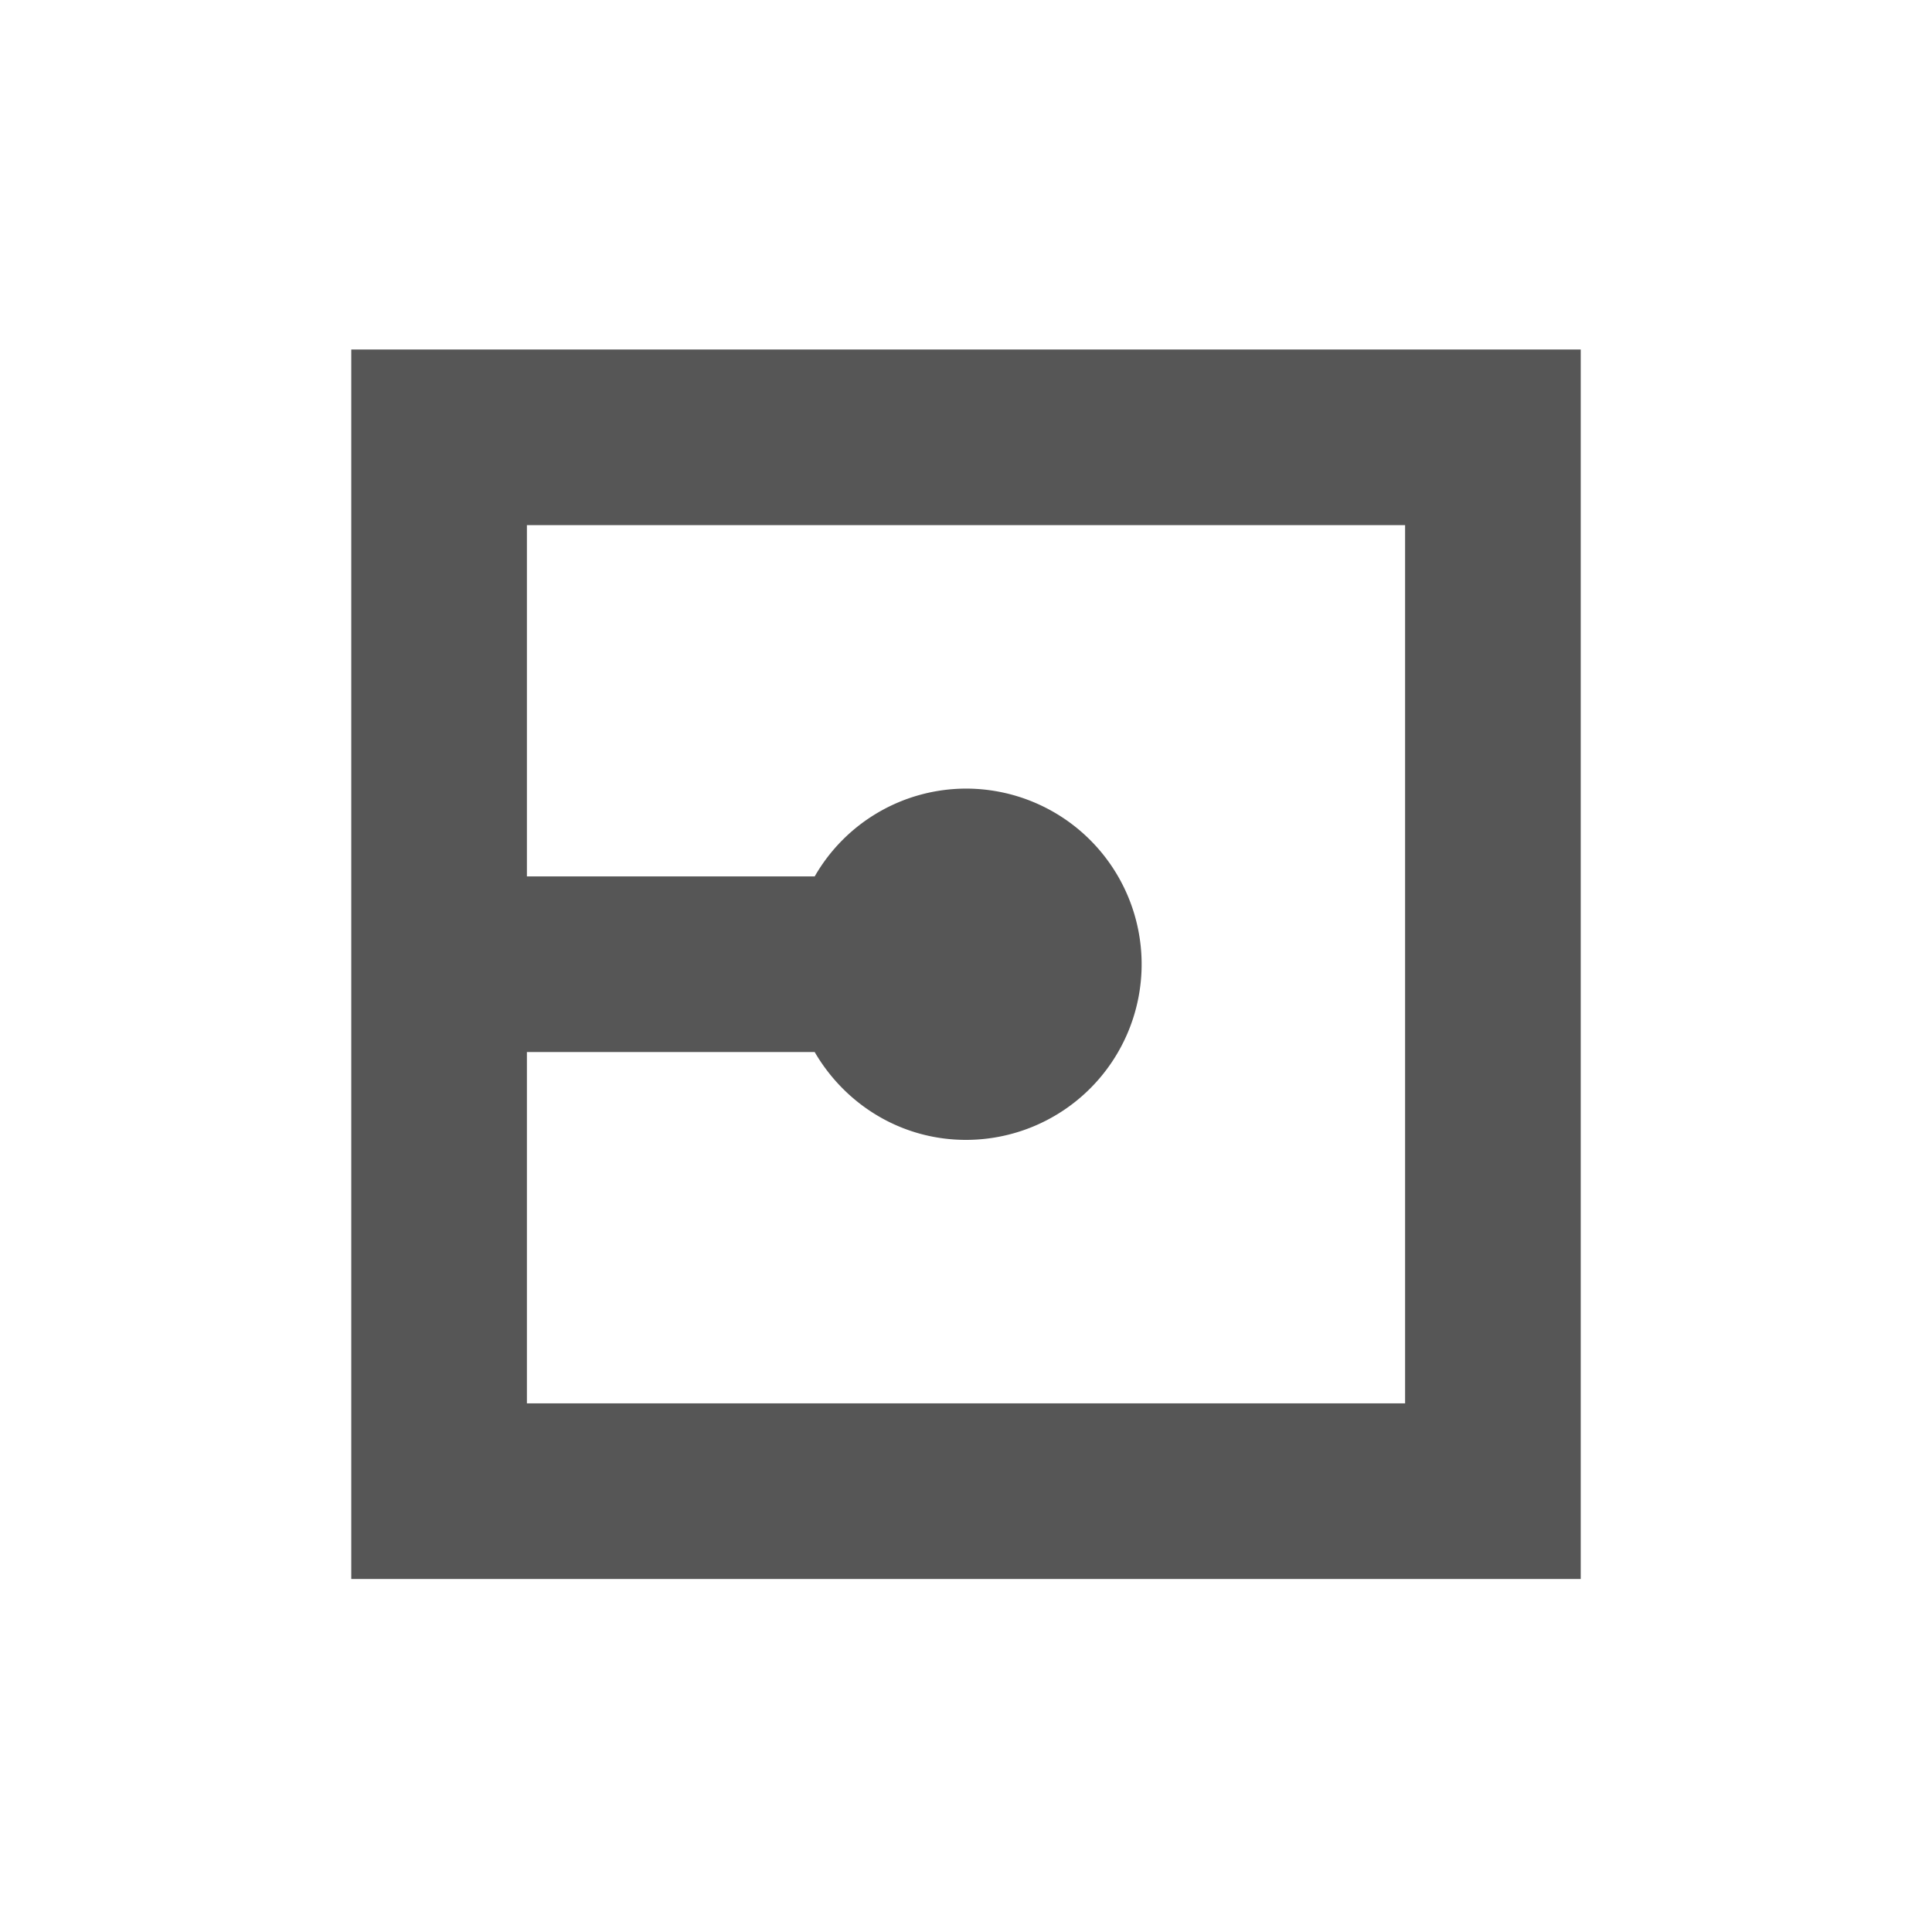 <svg xmlns="http://www.w3.org/2000/svg" width="22" height="22"><defs><style id="current-color-scheme" type="text/css"></style></defs><path d="M4 3.98v14h14v-14H4zm2 2h10v10H6v-4h3.277c.347.596.984 1 1.723 1a2 2 0 1 0 0-4 1.99 1.99 0 0 0-1.723 1H6v-4z" fill="currentColor" color="#565656"/></svg>